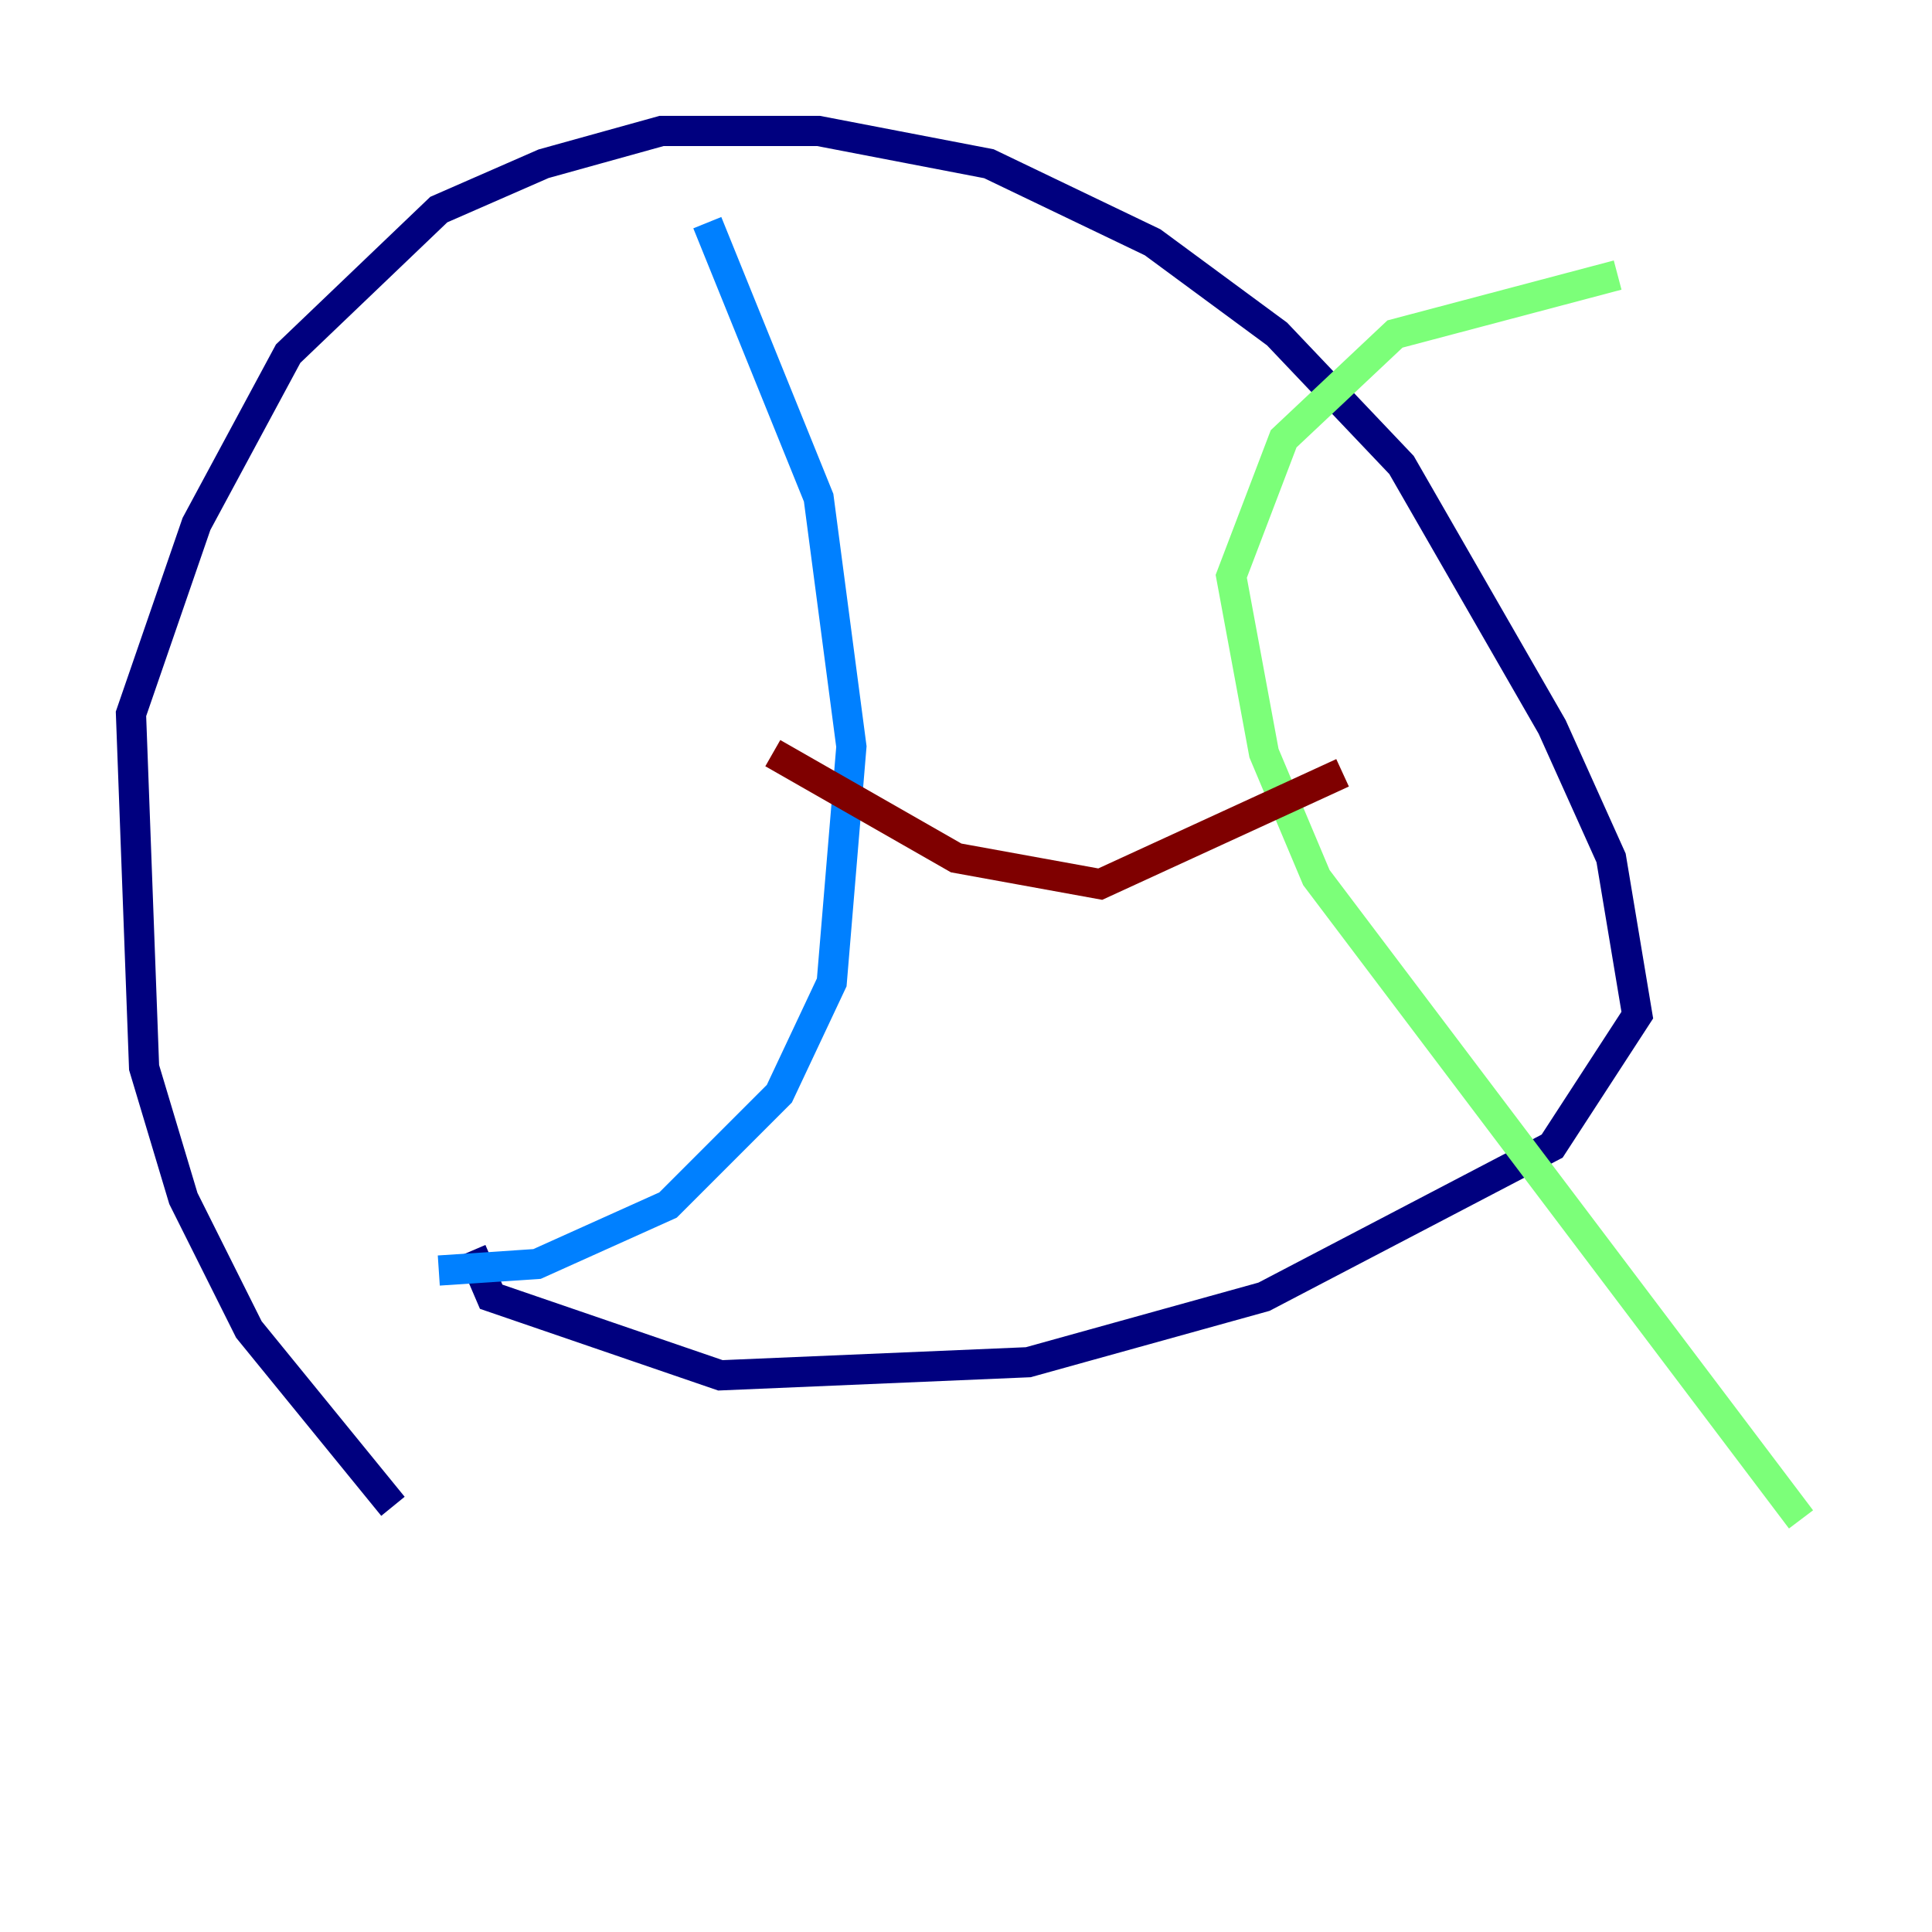 <?xml version="1.0" encoding="utf-8" ?>
<svg baseProfile="tiny" height="128" version="1.2" viewBox="0,0,128,128" width="128" xmlns="http://www.w3.org/2000/svg" xmlns:ev="http://www.w3.org/2001/xml-events" xmlns:xlink="http://www.w3.org/1999/xlink"><defs /><polyline fill="none" points="26.034,99.797 16.488,88.081 12.149,79.403 9.546,70.725 8.678,47.295 13.017,34.712 19.091,23.43 29.071,13.885 36.014,10.848 43.824,8.678 54.237,8.678 65.519,10.848 76.366,16.054 84.61,22.129 92.854,30.807 102.834,48.163 106.739,56.841 108.475,67.254 102.834,75.932 83.742,85.912 68.122,90.251 47.729,91.119 32.542,85.912 31.241,82.875" stroke="#00007f" stroke-width="2" /><polyline fill="none" points="46.861,14.752 54.237,32.976 56.407,49.464 55.105,65.085 51.634,72.461 44.258,79.837 35.58,83.742 29.071,84.176" stroke="#0080ff" stroke-width="2" /><polyline fill="none" points="107.173,18.224 92.42,22.129 85.044,29.071 81.573,38.183 83.742,49.898 87.214,58.142 119.322,100.664" stroke="#7cff79" stroke-width="2" /><polyline fill="none" points="21.695,71.593 21.695,71.593" stroke="#ff9400" stroke-width="2" /><polyline fill="none" points="51.2,49.898 63.349,56.841 72.895,58.576 88.949,51.2" stroke="#7f0000" stroke-width="2" /></svg>